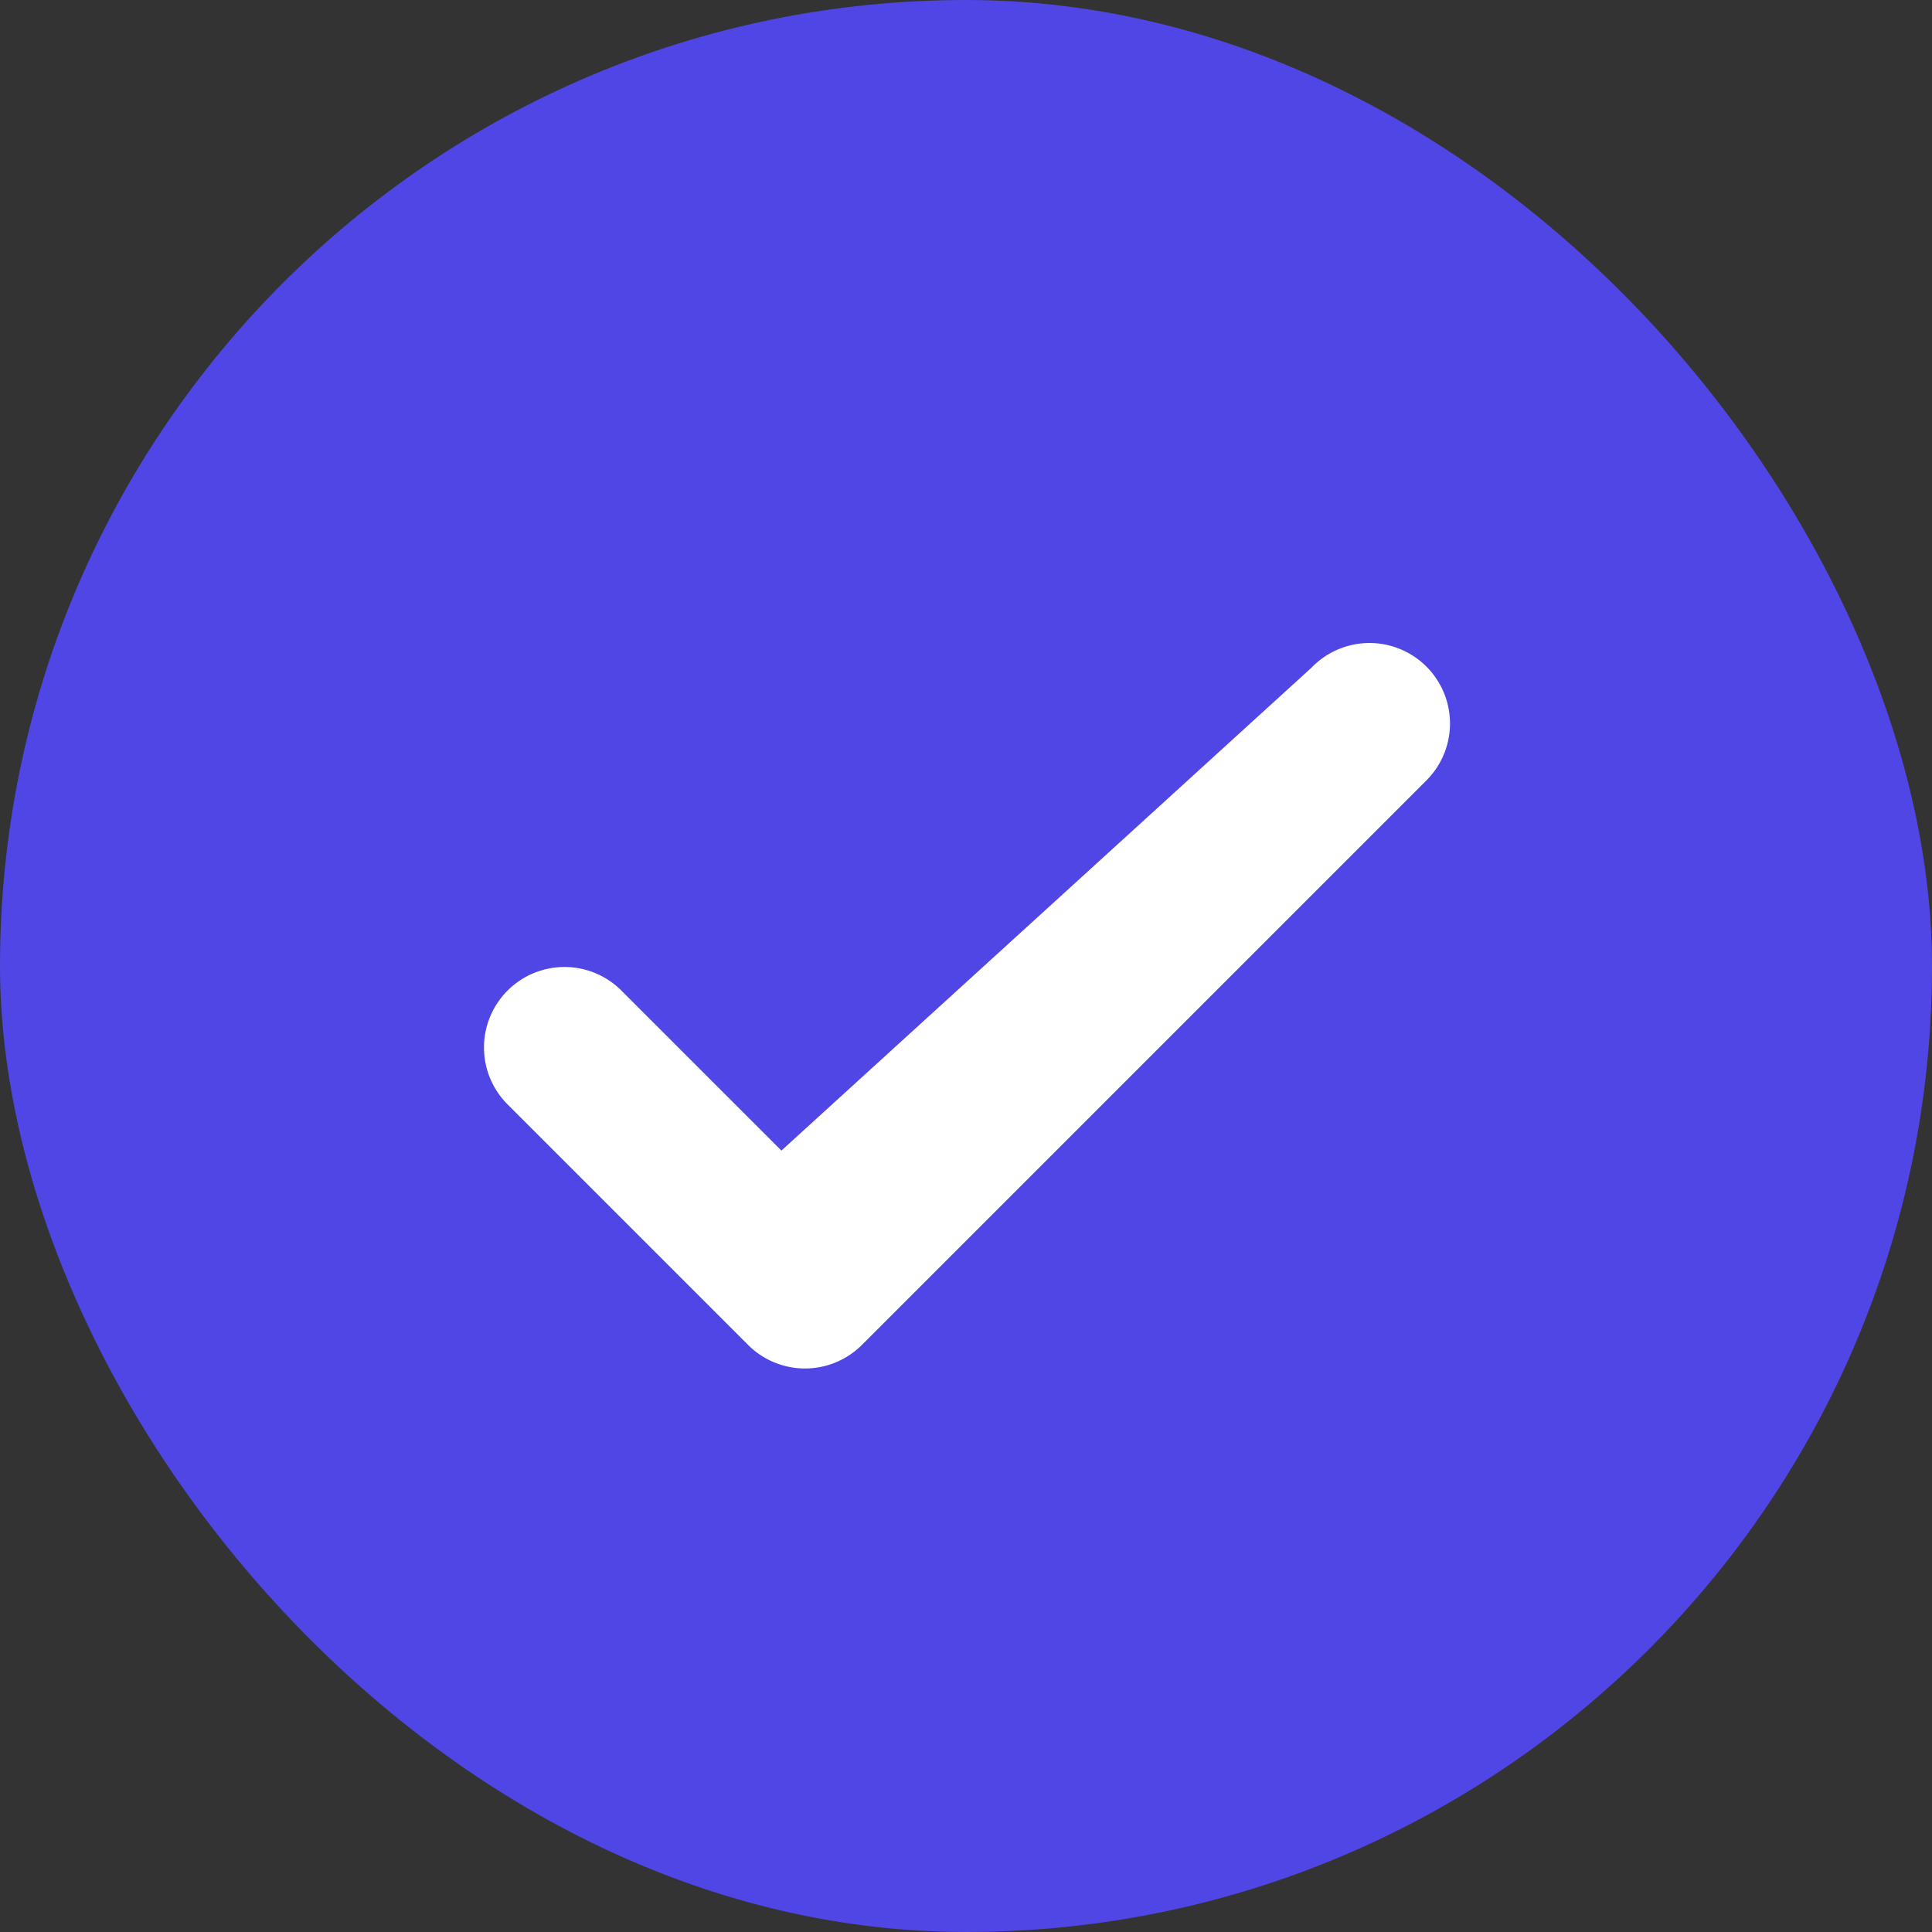 <?xml version="1.0" encoding="UTF-8"?>
<svg width="24px" height="24px" viewBox="0 0 24 24" version="1.1" xmlns="http://www.w3.org/2000/svg">
    <rect x="0" y="0" width="24" height="24" fill="#333333" stroke="none"/>
    <g stroke="none" stroke-width="1" fill="none" fill-rule="evenodd">
        <rect fill="#4F46E5" x="0" y="0" width="24" height="24" rx="12"/>
        <path d="M9.707 14.293l-2-2a1 1 0 00-1.414 1.414l3 3a1 1 0 001.414 0l7-7a1 1 0 10-1.414-1.414L9.707 14.293z" fill="white"/>
    </g>
</svg> 